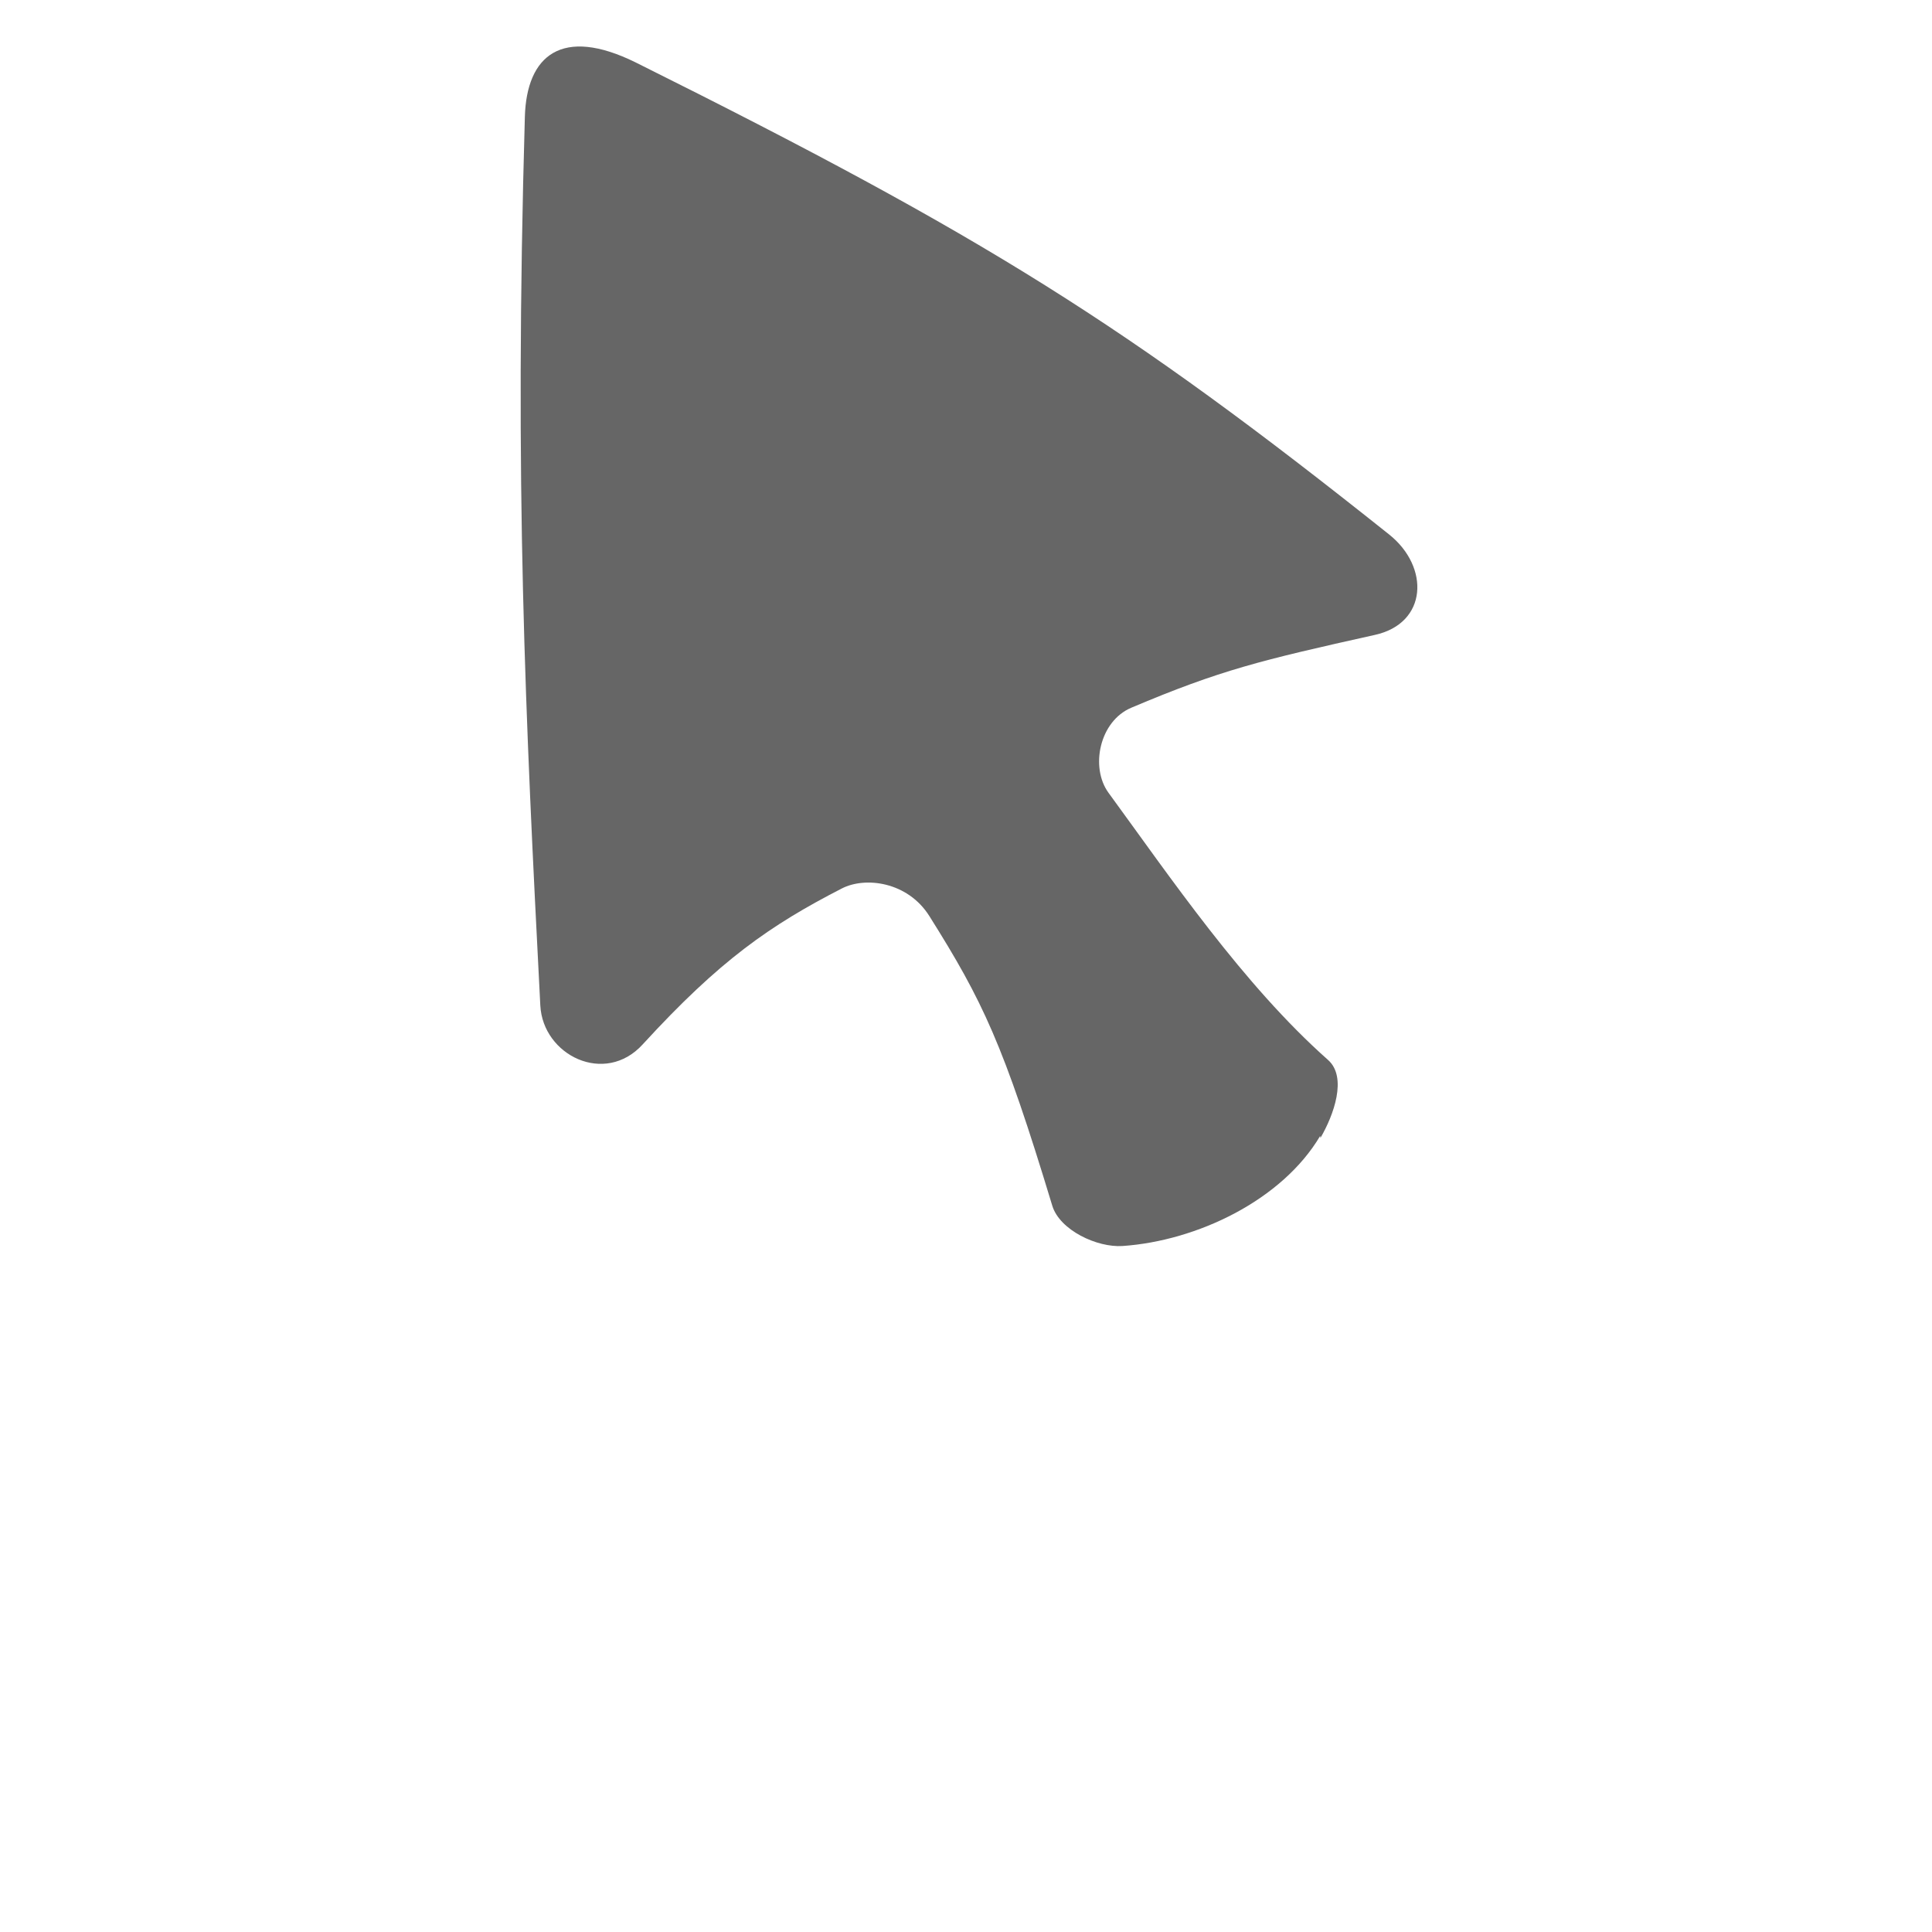 <!-- Created with Inkscape (http://www.inkscape.org/) -->
<svg xmlns:rdf="http://www.w3.org/1999/02/22-rdf-syntax-ns#" xmlns="http://www.w3.org/2000/svg" height="100%" width="100%" version="1.1" xmlns:cc="http://creativecommons.org/ns#" xmlns:dc="http://purl.org/dc/elements/1.1/" viewBox="0 0 30 30">

<g transform="translate(0,-1022.362)">
<path d="m20.5,1040c-0.591,0.998-1.91,1.63-3.07,1.71-0.395,0.026-0.974-0.246-1.09-0.625-0.76-2.51-1.08-3.18-1.91-4.5-0.336-0.532-0.993-0.616-1.36-0.426-1.11,0.571-1.89,1.11-3.09,2.42-0.588,0.646-1.55,0.169-1.59-0.603-0.232-4.51-0.405-8.07-0.24-13.8,0.027-0.954,0.574-1.41,1.72-0.845,5.44,2.71,7.62,4.08,11.7,7.33,0.634,0.505,0.598,1.38-0.222,1.56-1.77,0.394-2.4,0.546-3.78,1.13-0.497,0.209-0.642,0.926-0.356,1.32,0.958,1.31,2.09,2.98,3.41,4.15,0.302,0.268,0.088,0.858-0.118,1.21z" fill="#666"/>
</g>
</svg>
